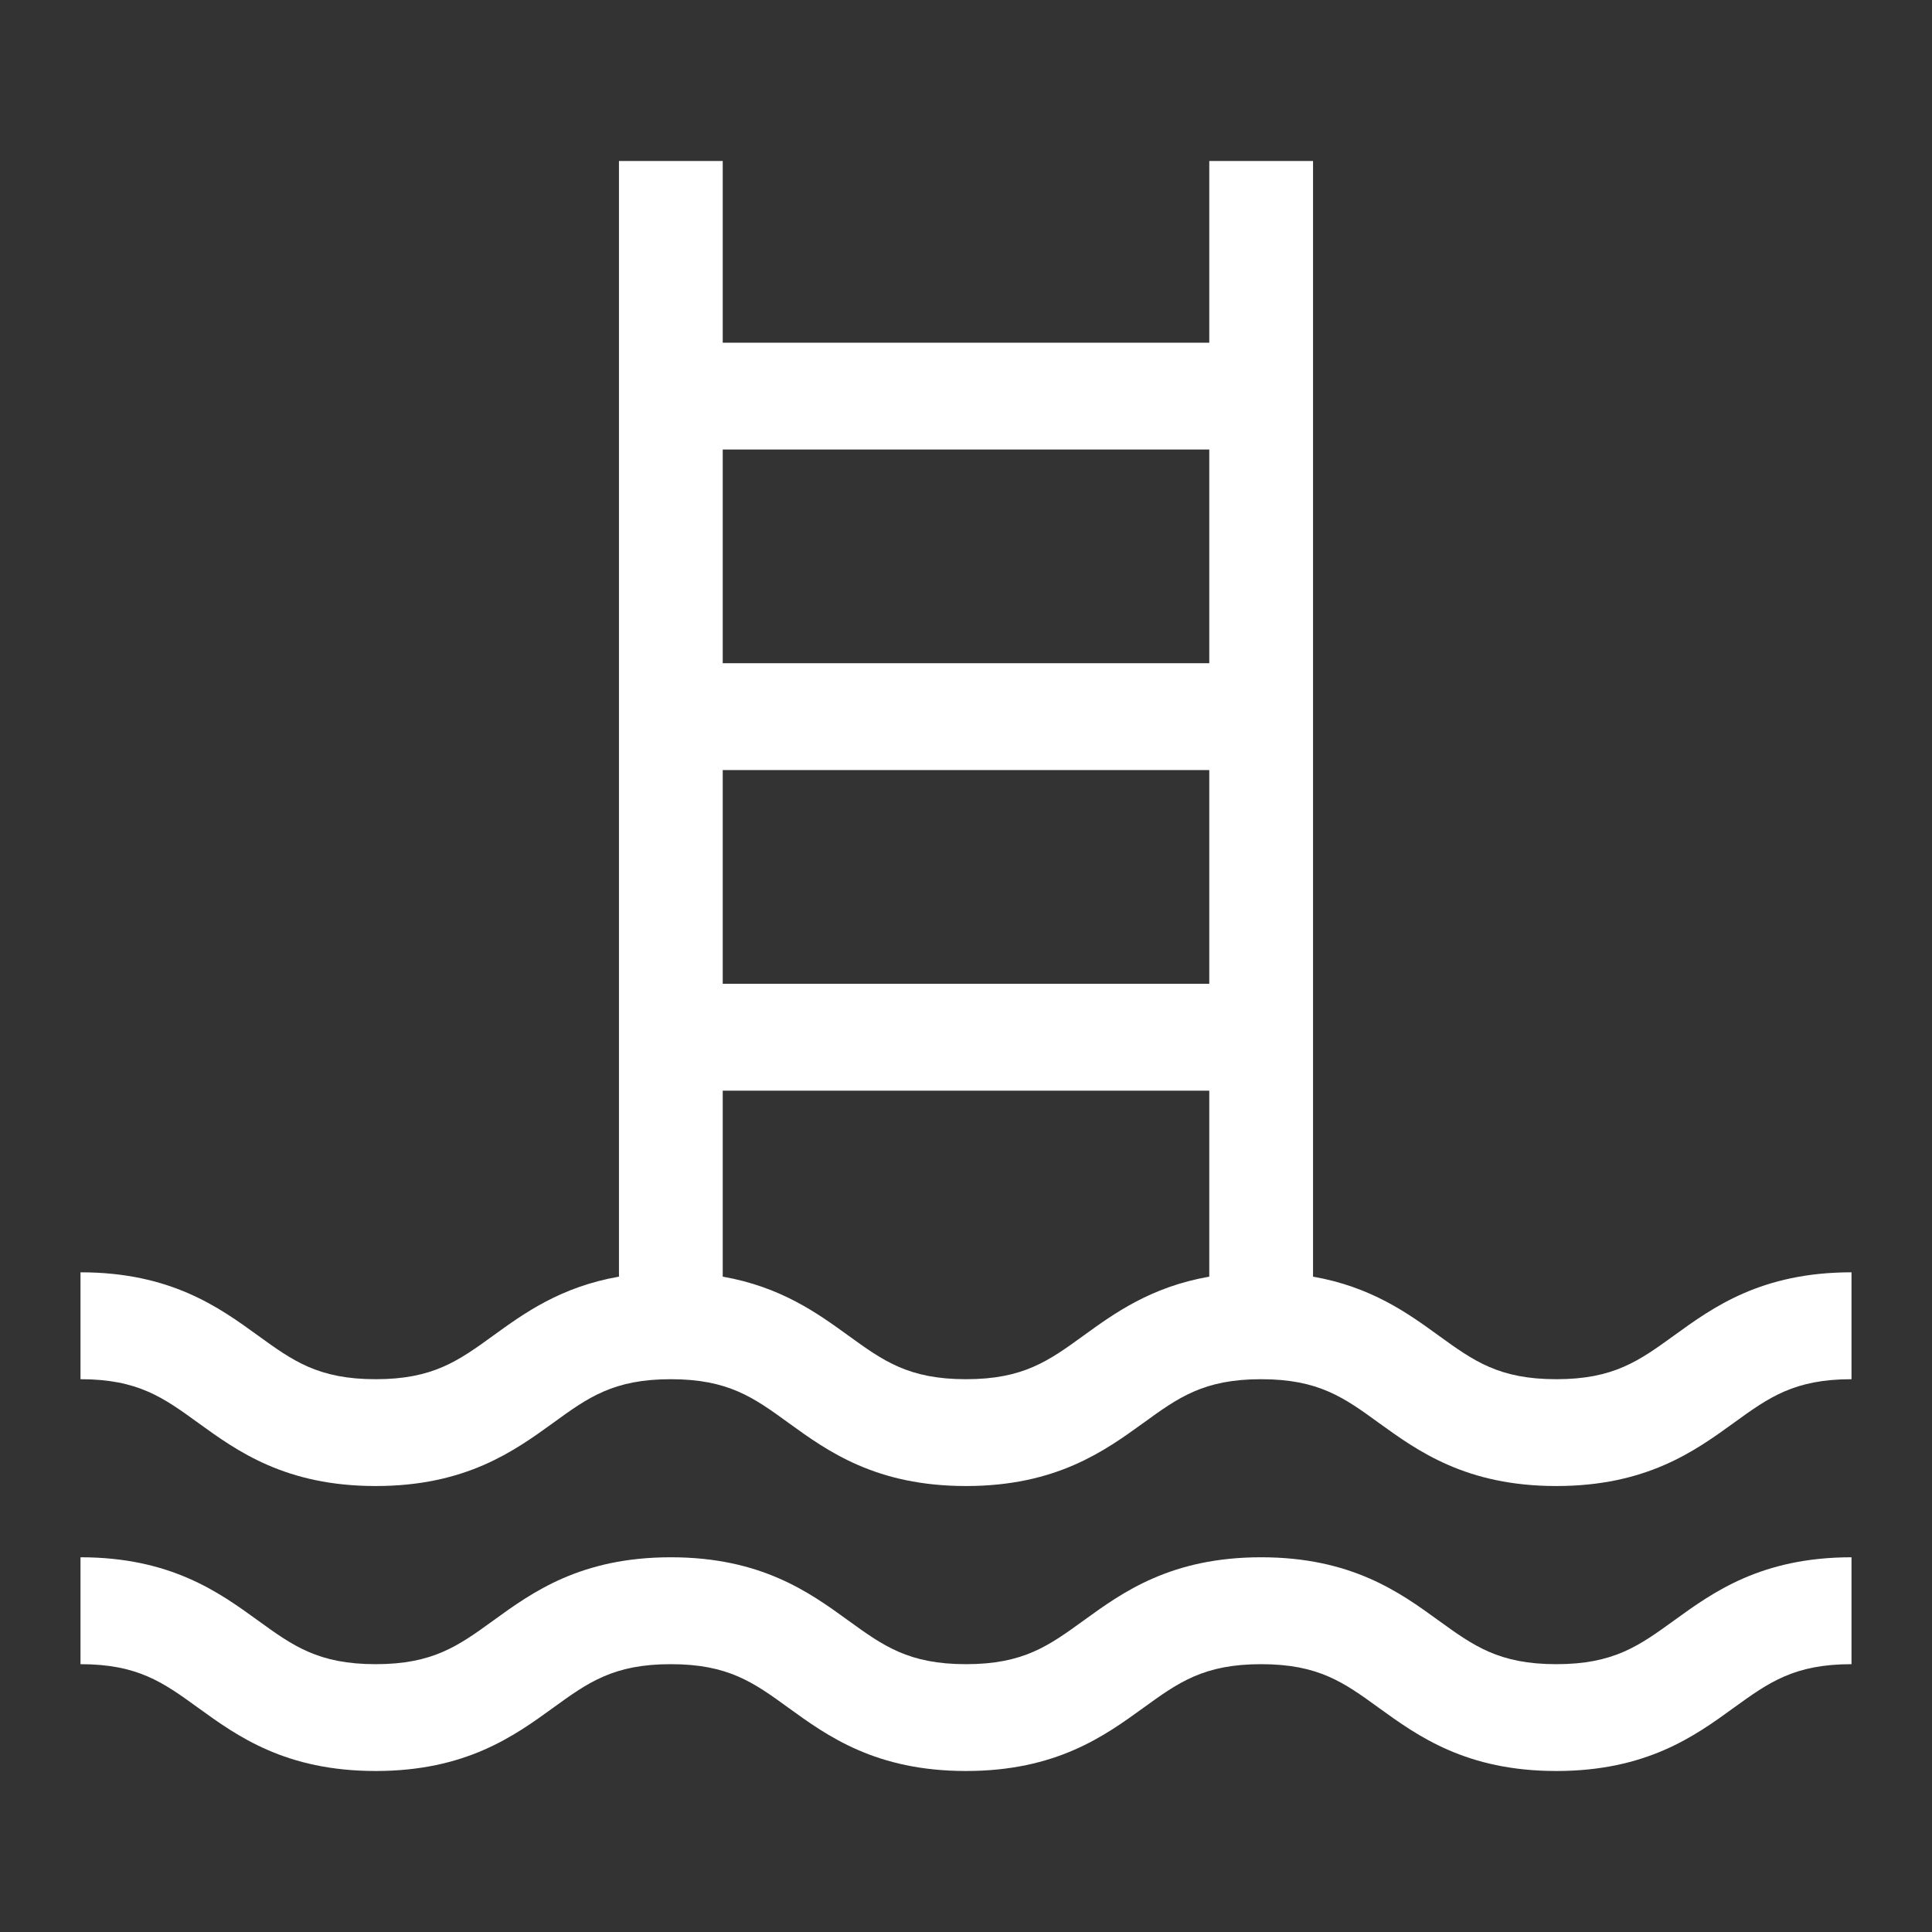 <svg width="24" height="24" viewBox="0 0 24 24" fill="none" xmlns="http://www.w3.org/2000/svg">
<rect x="0" y="0" width="24" height="24" fill="#333333" stroke="none"/>
<path fill-rule="evenodd" clip-rule="evenodd" d="M20.796 16.59C21.279 16.24 21.879 15.805 23 15.805V17.133C22.287 17.133 21.973 17.36 21.537 17.676C21.055 18.025 20.454 18.46 19.333 18.46C18.213 18.46 17.612 18.025 17.129 17.676C16.694 17.36 16.379 17.133 15.666 17.133C14.954 17.133 14.639 17.36 14.204 17.676C13.721 18.025 13.12 18.46 12 18.46C10.879 18.46 10.278 18.025 9.796 17.676C9.361 17.36 9.046 17.133 8.333 17.133C7.62 17.133 7.306 17.36 6.871 17.676C6.388 18.025 5.787 18.46 4.667 18.46C3.546 18.46 2.945 18.025 2.463 17.676C2.027 17.36 1.713 17.133 1 17.133V15.805C2.12 15.805 2.721 16.24 3.204 16.59C3.639 16.905 3.954 17.133 4.667 17.133C5.379 17.133 5.694 16.905 6.129 16.59C6.51 16.314 6.964 15.986 7.689 15.859V2H8.978V4.257H15.022V2H16.311V15.859C17.035 15.986 17.49 16.314 17.87 16.59C18.306 16.905 18.62 17.133 19.333 17.133C20.046 17.133 20.36 16.905 20.796 16.59ZM13.462 16.59C13.843 16.314 14.297 15.986 15.022 15.859V13.549H8.978V15.859C9.702 15.986 10.156 16.314 10.537 16.59C10.972 16.905 11.287 17.133 12 17.133C12.713 17.133 13.027 16.905 13.462 16.59ZM15.022 5.584H8.978V8.239H15.022V5.584ZM8.978 12.221H15.022V9.566H8.978V12.221Z" fill="white"/>
<path d="M20.796 20.13C21.279 19.78 21.879 19.345 23 19.345V20.673C22.287 20.673 21.973 20.9 21.537 21.215C21.055 21.565 20.454 22 19.333 22C18.213 22 17.612 21.565 17.129 21.216C16.694 20.9 16.379 20.673 15.666 20.673C14.954 20.673 14.639 20.9 14.204 21.215C13.721 21.565 13.12 22 12 22C10.879 22 10.278 21.565 9.796 21.216C9.361 20.9 9.046 20.673 8.333 20.673C7.62 20.673 7.306 20.9 6.871 21.215C6.388 21.565 5.787 22 4.667 22C3.546 22 2.945 21.565 2.463 21.216C2.027 20.9 1.713 20.673 1 20.673V19.345C2.12 19.345 2.721 19.78 3.204 20.13C3.639 20.445 3.954 20.673 4.667 20.673C5.379 20.673 5.694 20.445 6.129 20.13C6.612 19.78 7.213 19.345 8.333 19.345C9.454 19.345 10.054 19.78 10.537 20.13C10.972 20.445 11.287 20.673 12 20.673C12.713 20.673 13.027 20.445 13.462 20.13C13.945 19.78 14.546 19.345 15.666 19.345C16.787 19.345 17.388 19.78 17.87 20.13C18.306 20.445 18.62 20.673 19.333 20.673C20.046 20.673 20.36 20.445 20.796 20.13Z" fill="white"/>
</svg>
